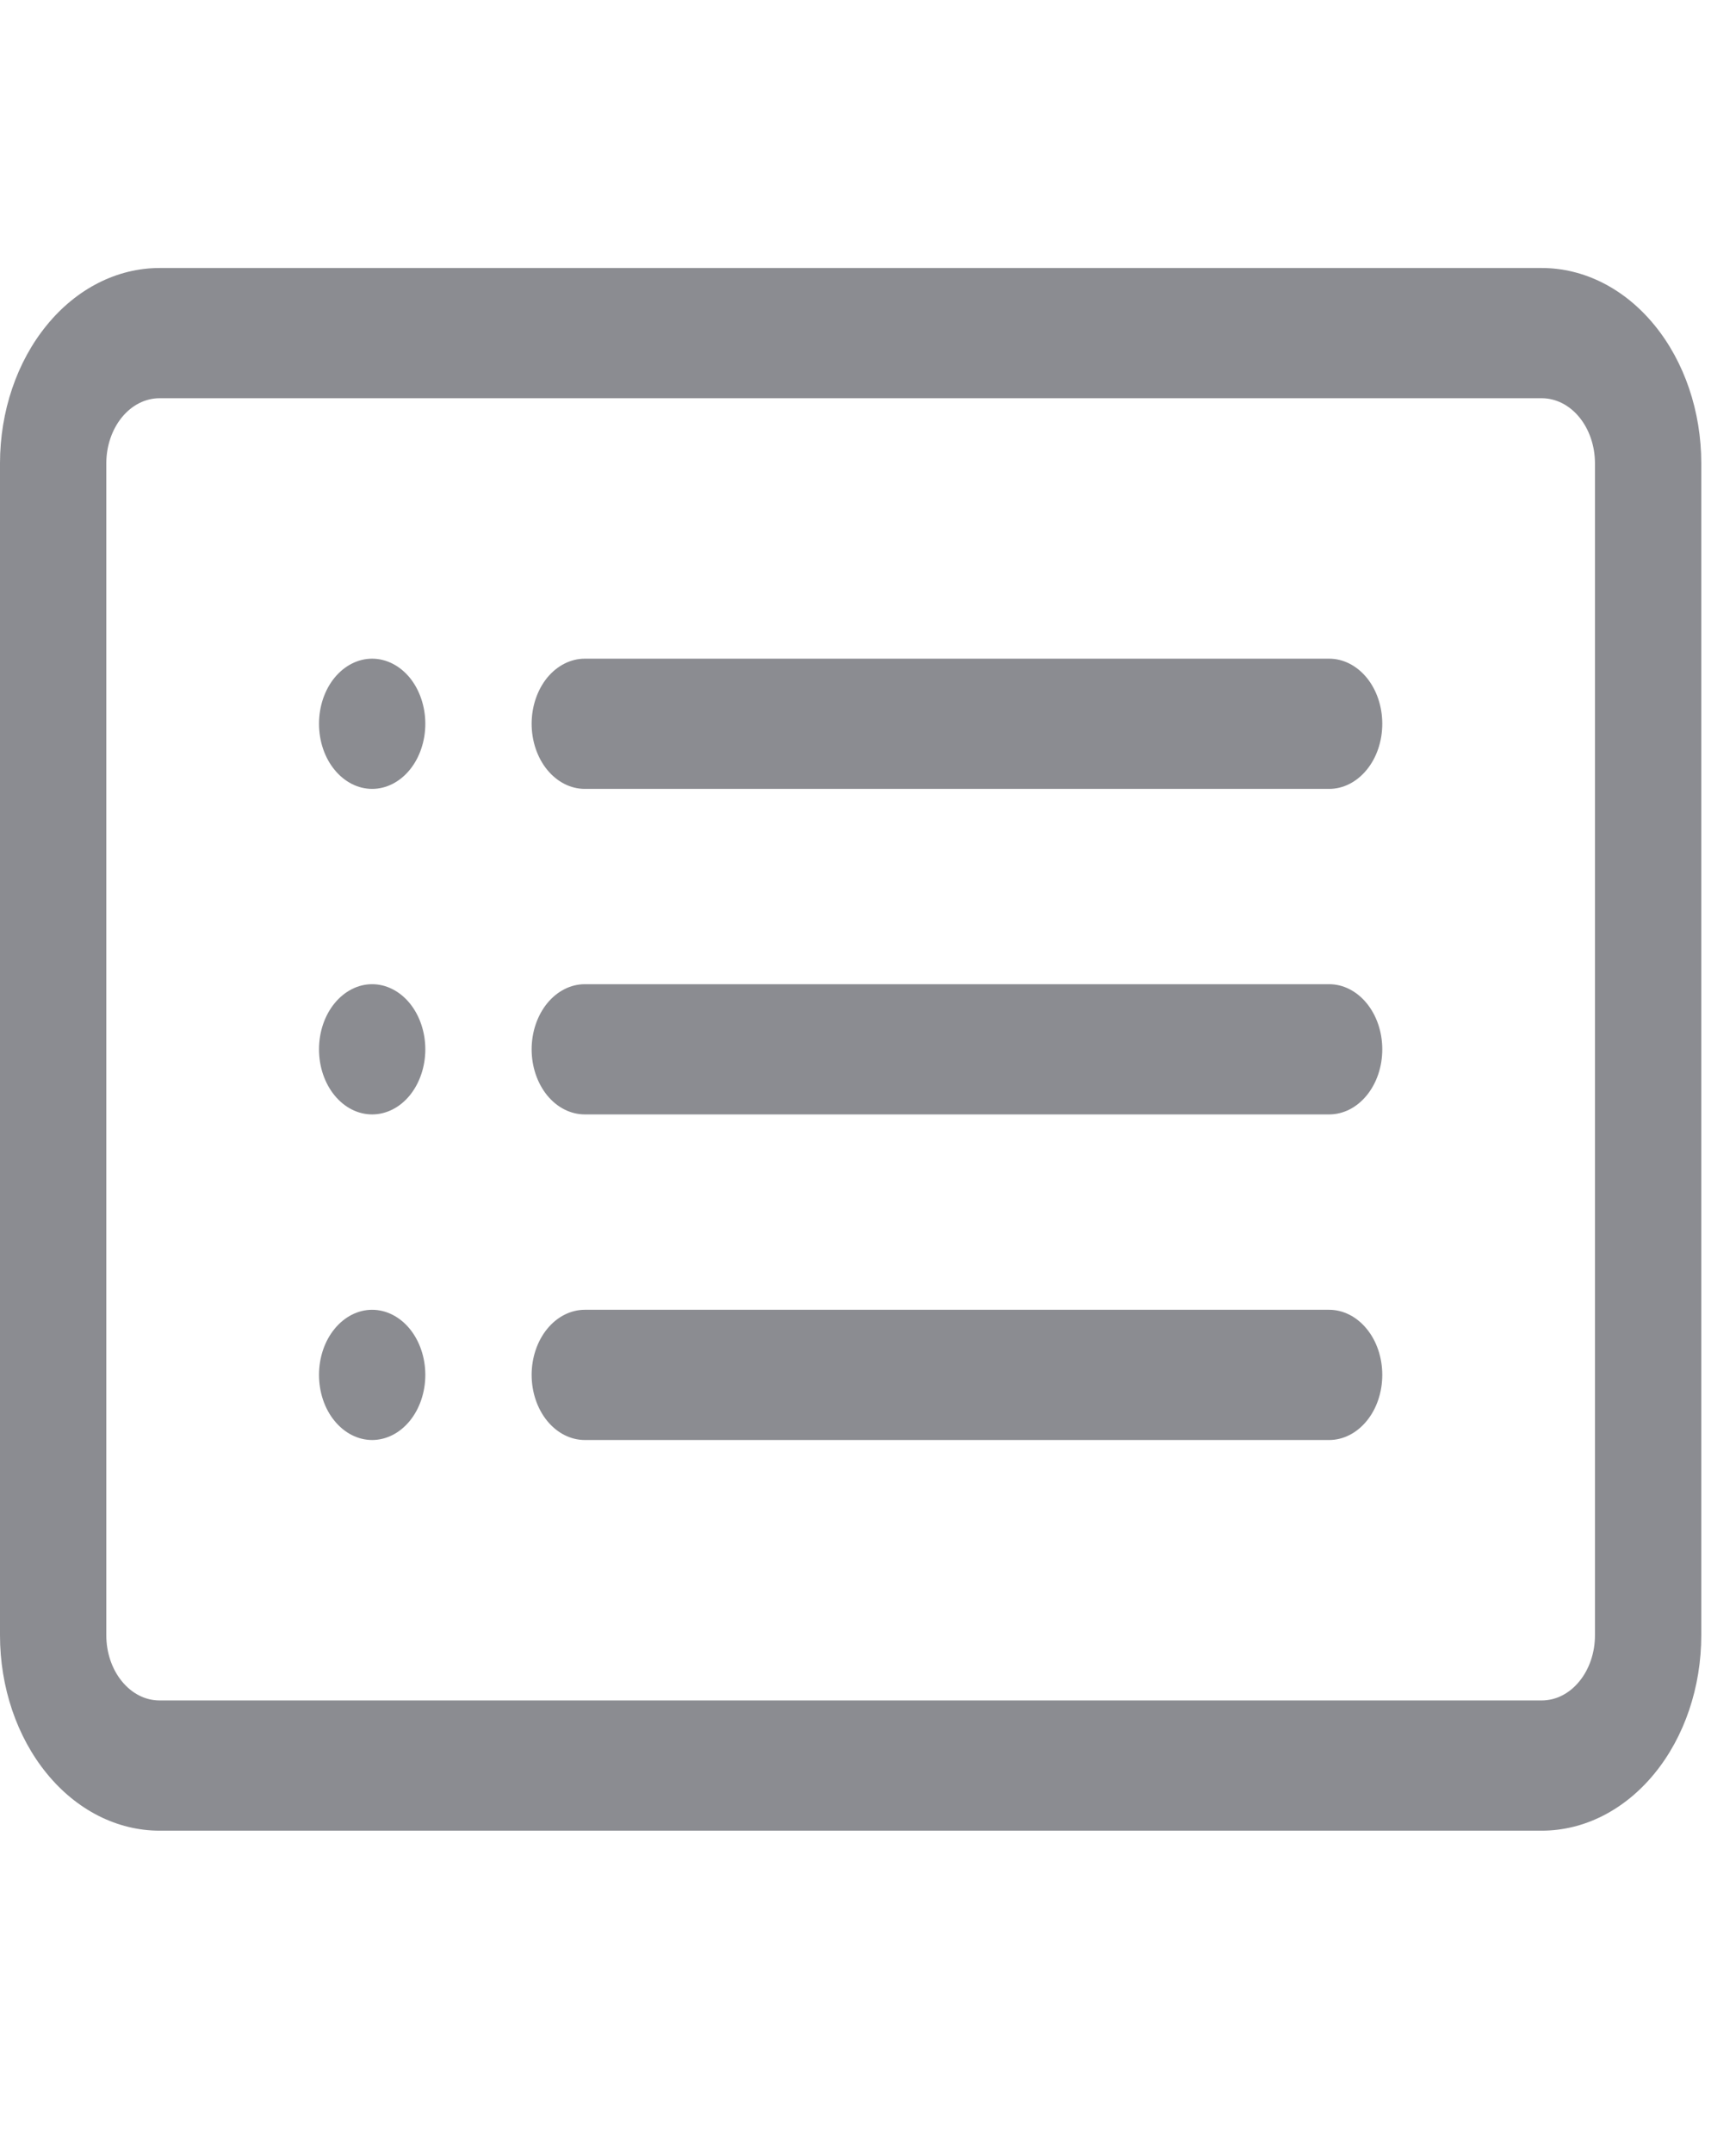 <svg width="25" height="31" viewBox="0 0 25 31" fill="none" xmlns="http://www.w3.org/2000/svg">
<g clip-path="url(#clip0_17_305)">
<path d="M22.203 5.734C22.406 5.734 22.601 5.833 22.744 6.008C22.888 6.184 22.969 6.423 22.969 6.671V23.546C22.969 23.795 22.888 24.034 22.744 24.209C22.601 24.385 22.406 24.484 22.203 24.484H2.297C2.094 24.484 1.899 24.385 1.756 24.209C1.612 24.034 1.531 23.795 1.531 23.546V6.671C1.531 6.423 1.612 6.184 1.756 6.008C1.899 5.833 2.094 5.734 2.297 5.734H22.203ZM2.297 3.859C1.688 3.859 1.103 4.155 0.673 4.683C0.242 5.21 0 5.925 0 6.671L0 23.546C0 24.292 0.242 25.008 0.673 25.535C1.103 26.063 1.688 26.359 2.297 26.359H22.203C22.812 26.359 23.396 26.063 23.827 25.535C24.258 25.008 24.5 24.292 24.5 23.546V6.671C24.5 5.925 24.258 5.21 23.827 4.683C23.396 4.155 22.812 3.859 22.203 3.859H2.297Z" fill="#8B8C91"/>
<path d="M7.656 15.109C7.656 14.86 7.737 14.622 7.88 14.446C8.024 14.27 8.219 14.171 8.422 14.171H19.141C19.344 14.171 19.538 14.27 19.682 14.446C19.826 14.622 19.906 14.86 19.906 15.109C19.906 15.358 19.826 15.596 19.682 15.772C19.538 15.948 19.344 16.046 19.141 16.046H8.422C8.219 16.046 8.024 15.948 7.88 15.772C7.737 15.596 7.656 15.358 7.656 15.109ZM7.656 10.421C7.656 10.173 7.737 9.934 7.88 9.758C8.024 9.583 8.219 9.484 8.422 9.484H19.141C19.344 9.484 19.538 9.583 19.682 9.758C19.826 9.934 19.906 10.173 19.906 10.421C19.906 10.67 19.826 10.909 19.682 11.084C19.538 11.26 19.344 11.359 19.141 11.359H8.422C8.219 11.359 8.024 11.26 7.88 11.084C7.737 10.909 7.656 10.67 7.656 10.421ZM7.656 19.796C7.656 19.548 7.737 19.309 7.88 19.134C8.024 18.958 8.219 18.859 8.422 18.859H19.141C19.344 18.859 19.538 18.958 19.682 19.134C19.826 19.309 19.906 19.548 19.906 19.796C19.906 20.045 19.826 20.284 19.682 20.459C19.538 20.635 19.344 20.734 19.141 20.734H8.422C8.219 20.734 8.024 20.635 7.88 20.459C7.737 20.284 7.656 20.045 7.656 19.796ZM6.125 10.421C6.125 10.67 6.044 10.909 5.901 11.084C5.757 11.26 5.562 11.359 5.359 11.359C5.156 11.359 4.962 11.26 4.818 11.084C4.674 10.909 4.594 10.67 4.594 10.421C4.594 10.173 4.674 9.934 4.818 9.758C4.962 9.583 5.156 9.484 5.359 9.484C5.562 9.484 5.757 9.583 5.901 9.758C6.044 9.934 6.125 10.173 6.125 10.421ZM6.125 15.109C6.125 15.358 6.044 15.596 5.901 15.772C5.757 15.948 5.562 16.046 5.359 16.046C5.156 16.046 4.962 15.948 4.818 15.772C4.674 15.596 4.594 15.358 4.594 15.109C4.594 14.86 4.674 14.622 4.818 14.446C4.962 14.27 5.156 14.171 5.359 14.171C5.562 14.171 5.757 14.27 5.901 14.446C6.044 14.622 6.125 14.86 6.125 15.109ZM6.125 19.796C6.125 20.045 6.044 20.284 5.901 20.459C5.757 20.635 5.562 20.734 5.359 20.734C5.156 20.734 4.962 20.635 4.818 20.459C4.674 20.284 4.594 20.045 4.594 19.796C4.594 19.548 4.674 19.309 4.818 19.134C4.962 18.958 5.156 18.859 5.359 18.859C5.562 18.859 5.757 18.958 5.901 19.134C6.044 19.309 6.125 19.548 6.125 19.796Z" fill="#8B8C91"/>
</g>
<defs>
<clipPath id="clip0_17_305">
<rect width="24.5" height="30" fill="white" transform="translate(0 0.109)"/>
</clipPath>
</defs>
</svg>

